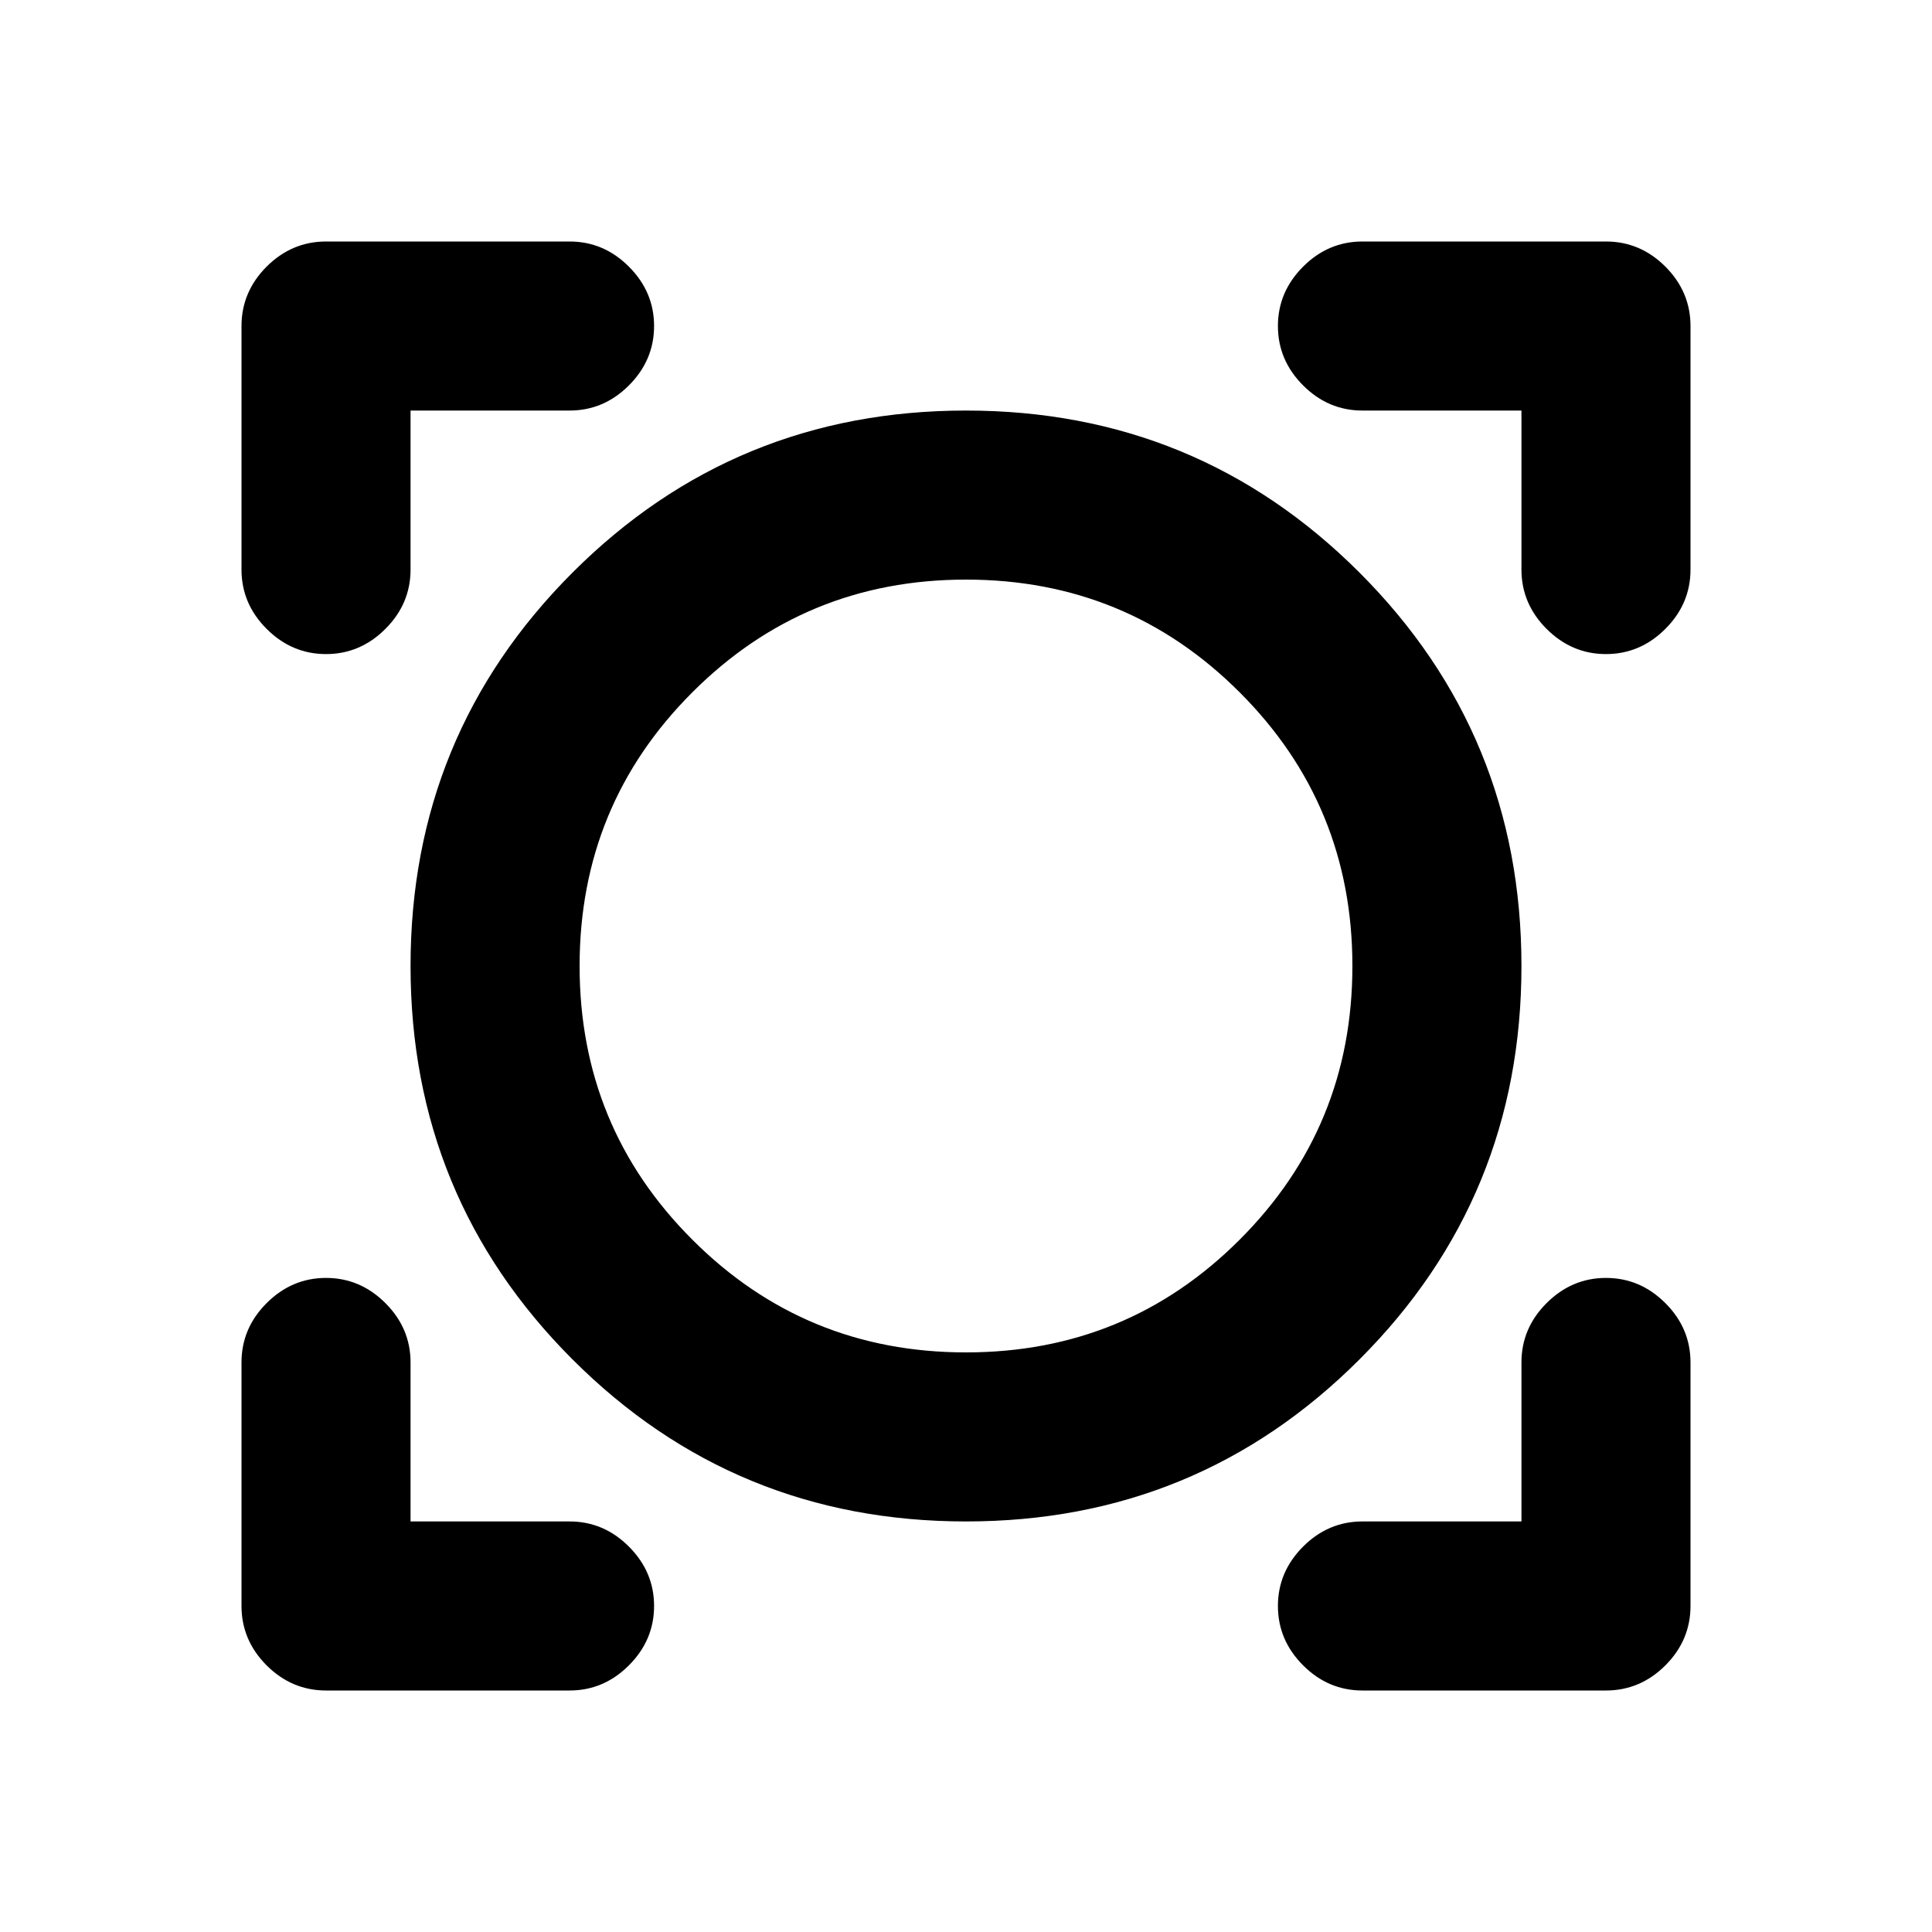 <svg xmlns="http://www.w3.org/2000/svg" height="20" width="20"><path d="M3.375 17.5q-.354 0-.615-.26-.26-.261-.26-.615v-2.521q0-.354.26-.614.261-.261.615-.261t.615.261q.26.26.26.614v1.646h1.646q.354 0 .614.26.261.261.261.615t-.261.615q-.26.26-.614.26Zm10.729 0q-.354 0-.614-.26-.261-.261-.261-.615t.261-.615q.26-.26.614-.26h1.646v-1.646q0-.354.26-.614.261-.261.615-.261t.615.261q.26.26.26.614v2.521q0 .354-.26.615-.261.26-.615.26ZM10 15.75q-2.396 0-4.073-1.677Q4.25 12.396 4.25 10q0-2.396 1.677-4.073Q7.604 4.25 10 4.25q2.396 0 4.073 1.677Q15.75 7.604 15.75 10q0 2.396-1.677 4.073Q12.396 15.75 10 15.75ZM10 14q1.667 0 2.833-1.167Q14 11.667 14 10q0-1.667-1.167-2.833Q11.667 6 10 6 8.333 6 7.167 7.167 6 8.333 6 10q0 1.667 1.167 2.833Q8.333 14 10 14ZM3.375 6.771q-.354 0-.615-.261-.26-.26-.26-.614V3.375q0-.354.26-.615.261-.26.615-.26h2.521q.354 0 .614.26.261.261.261.615t-.261.615q-.26.26-.614.26H4.25v1.646q0 .354-.26.614-.261.261-.615.261Zm13.25 0q-.354 0-.615-.261-.26-.26-.26-.614V4.25h-1.646q-.354 0-.614-.26-.261-.261-.261-.615t.261-.615q.26-.26.614-.26h2.521q.354 0 .615.26.26.261.26.615v2.521q0 .354-.26.614-.261.261-.615.261ZM10 10Z"/></svg>